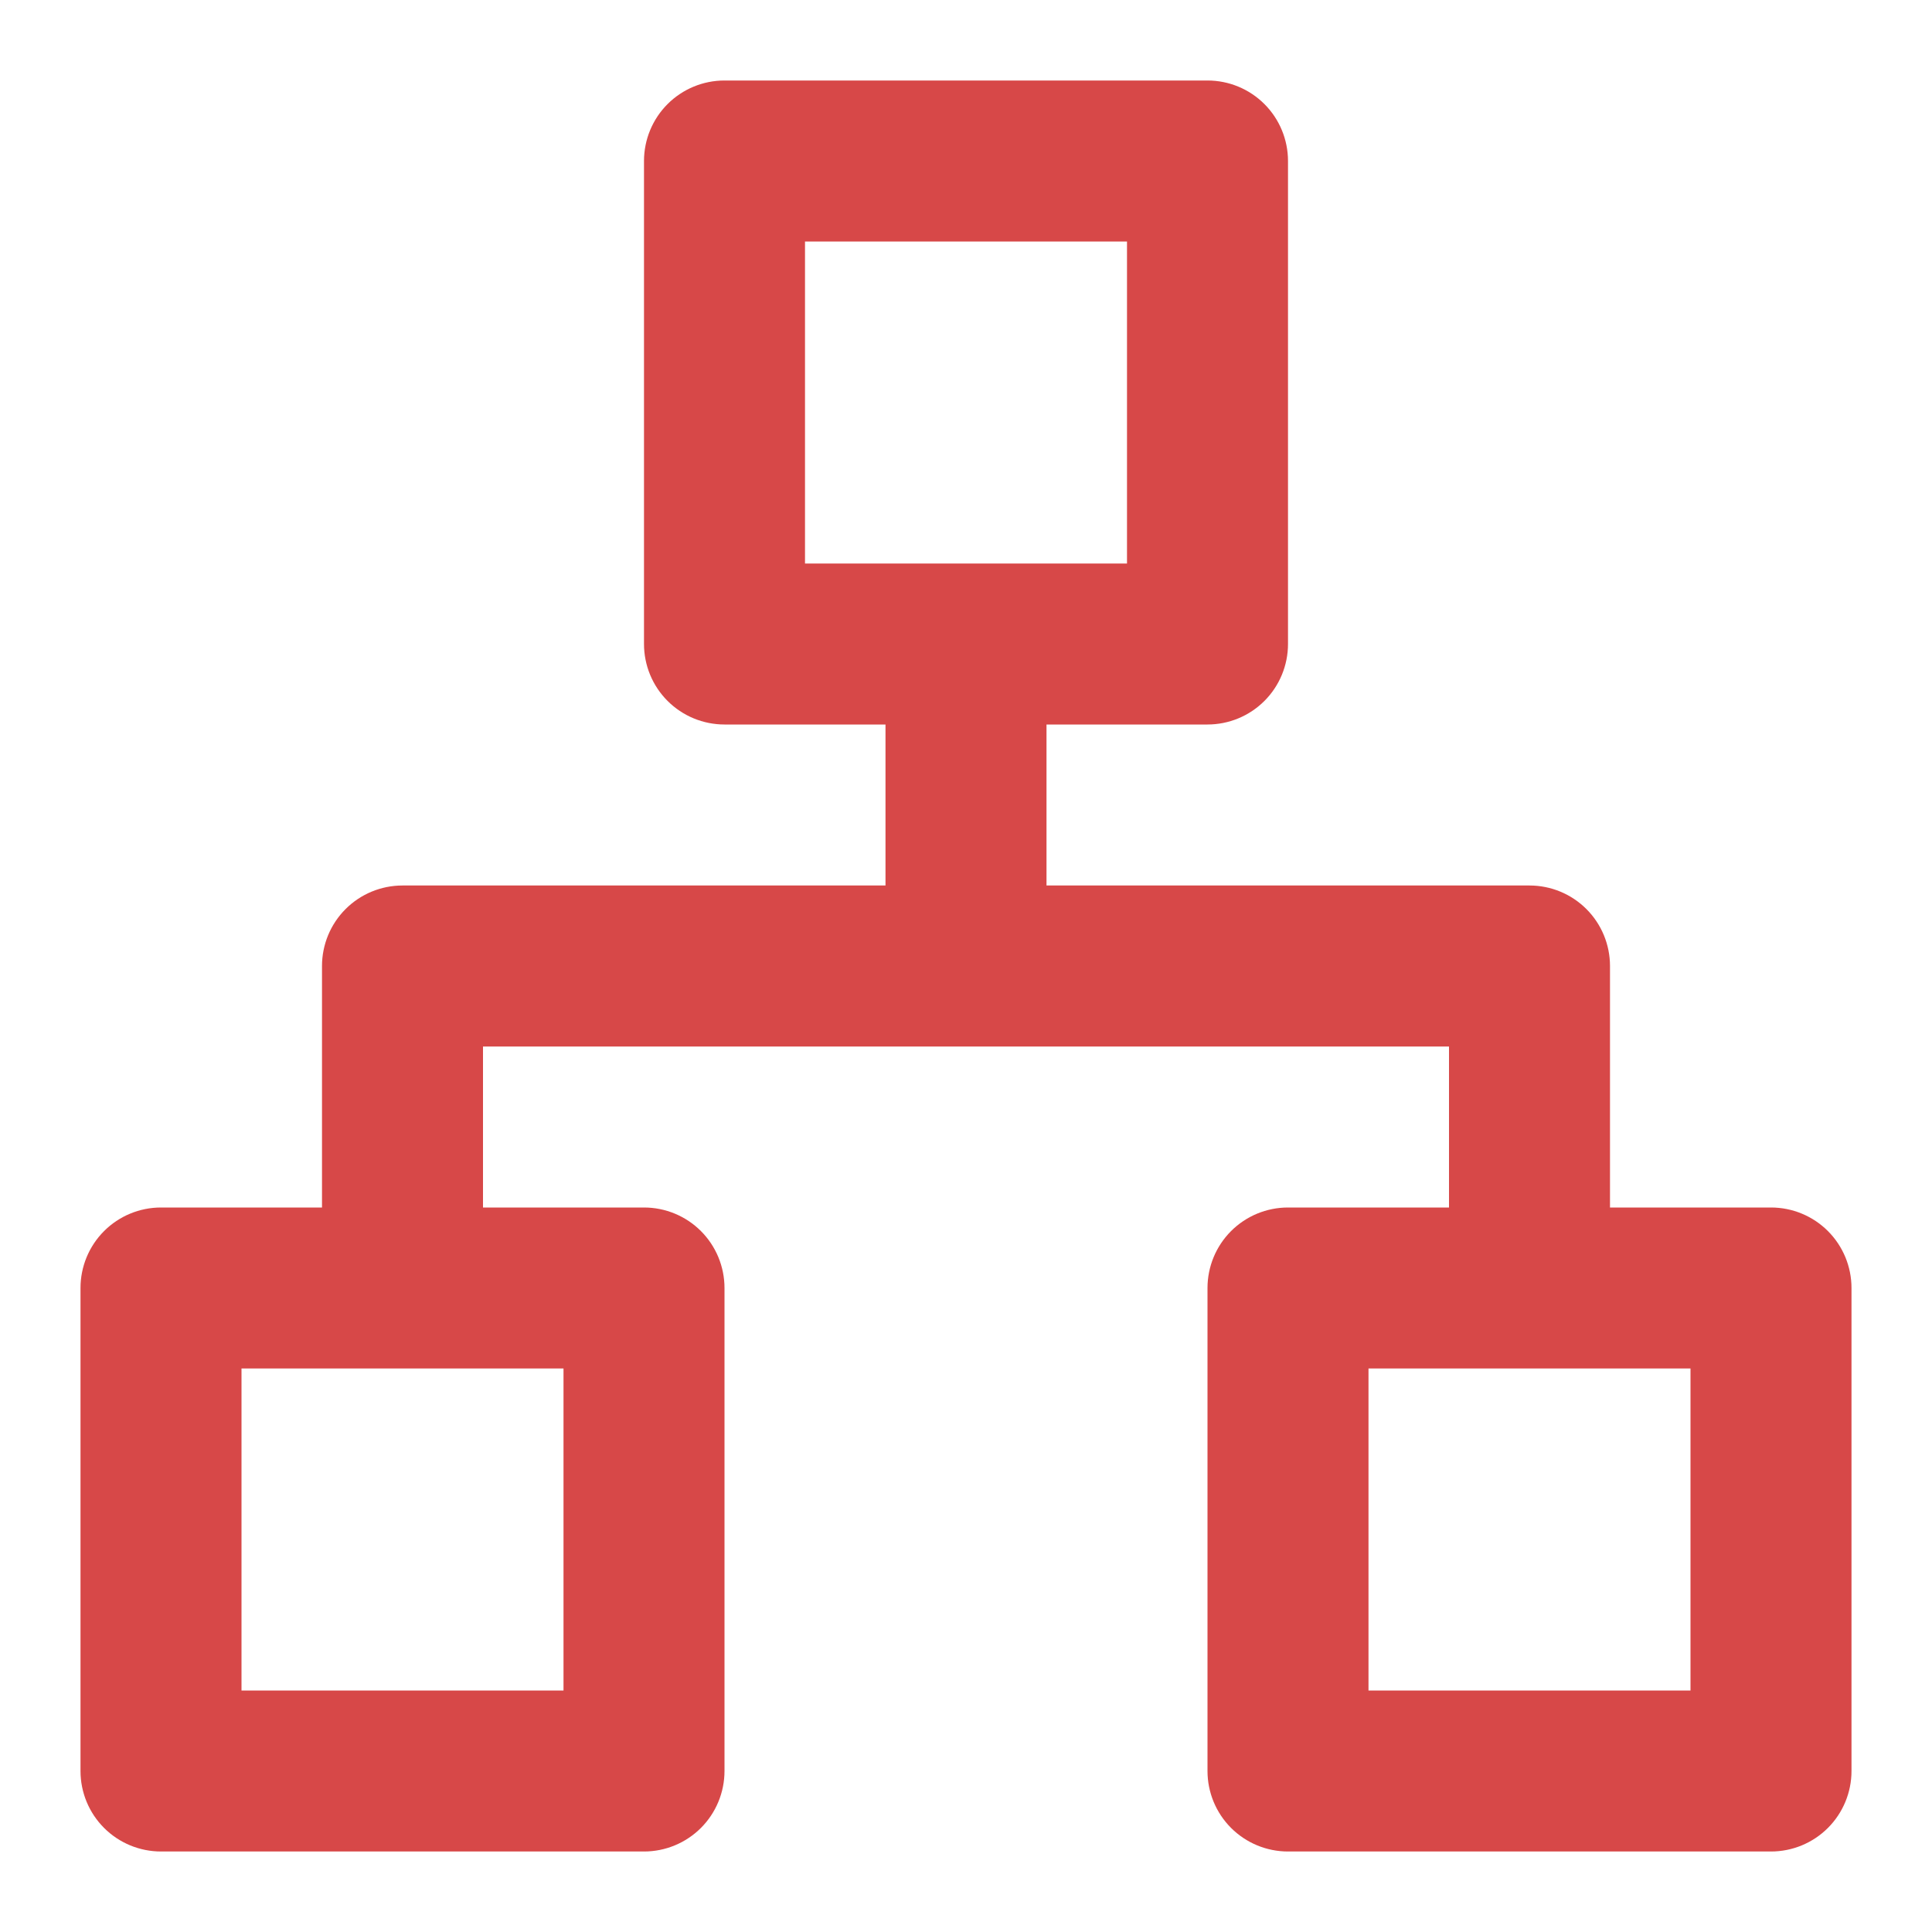<svg width="60" height="60" viewBox="0 0 60 60" fill="none" xmlns="http://www.w3.org/2000/svg">
<path d="M55 37.5H50V30C50 29.337 49.737 28.701 49.268 28.232C48.799 27.763 48.163 27.5 47.5 27.5H32.5V22.5H37.5C38.163 22.5 38.799 22.237 39.268 21.768C39.737 21.299 40 20.663 40 20V5C40 4.337 39.737 3.701 39.268 3.232C38.799 2.763 38.163 2.5 37.5 2.5H22.5C21.837 2.5 21.201 2.763 20.732 3.232C20.263 3.701 20 4.337 20 5V20C20 20.663 20.263 21.299 20.732 21.768C21.201 22.237 21.837 22.5 22.5 22.5H27.5V27.5H12.5C11.837 27.5 11.201 27.763 10.732 28.232C10.263 28.701 10 29.337 10 30V37.5H5C4.337 37.5 3.701 37.763 3.232 38.232C2.763 38.701 2.5 39.337 2.5 40V55C2.5 55.663 2.763 56.299 3.232 56.768C3.701 57.237 4.337 57.5 5 57.5H20C20.663 57.5 21.299 57.237 21.768 56.768C22.237 56.299 22.5 55.663 22.5 55V40C22.5 39.337 22.237 38.701 21.768 38.232C21.299 37.763 20.663 37.5 20 37.5H15V32.5H45V37.5H40C39.337 37.5 38.701 37.763 38.232 38.232C37.763 38.701 37.5 39.337 37.5 40V55C37.5 55.663 37.763 56.299 38.232 56.768C38.701 57.237 39.337 57.5 40 57.5H55C55.663 57.5 56.299 57.237 56.768 56.768C57.237 56.299 57.5 55.663 57.5 55V40C57.5 39.337 57.237 38.701 56.768 38.232C56.299 37.763 55.663 37.5 55 37.5ZM17.5 42.5V52.5H7.5V42.5H17.5ZM25 17.5V7.5H35V17.5H25ZM52.5 52.5H42.5V42.5H52.5V52.5Z" fill="#D74848"/>
</svg>
